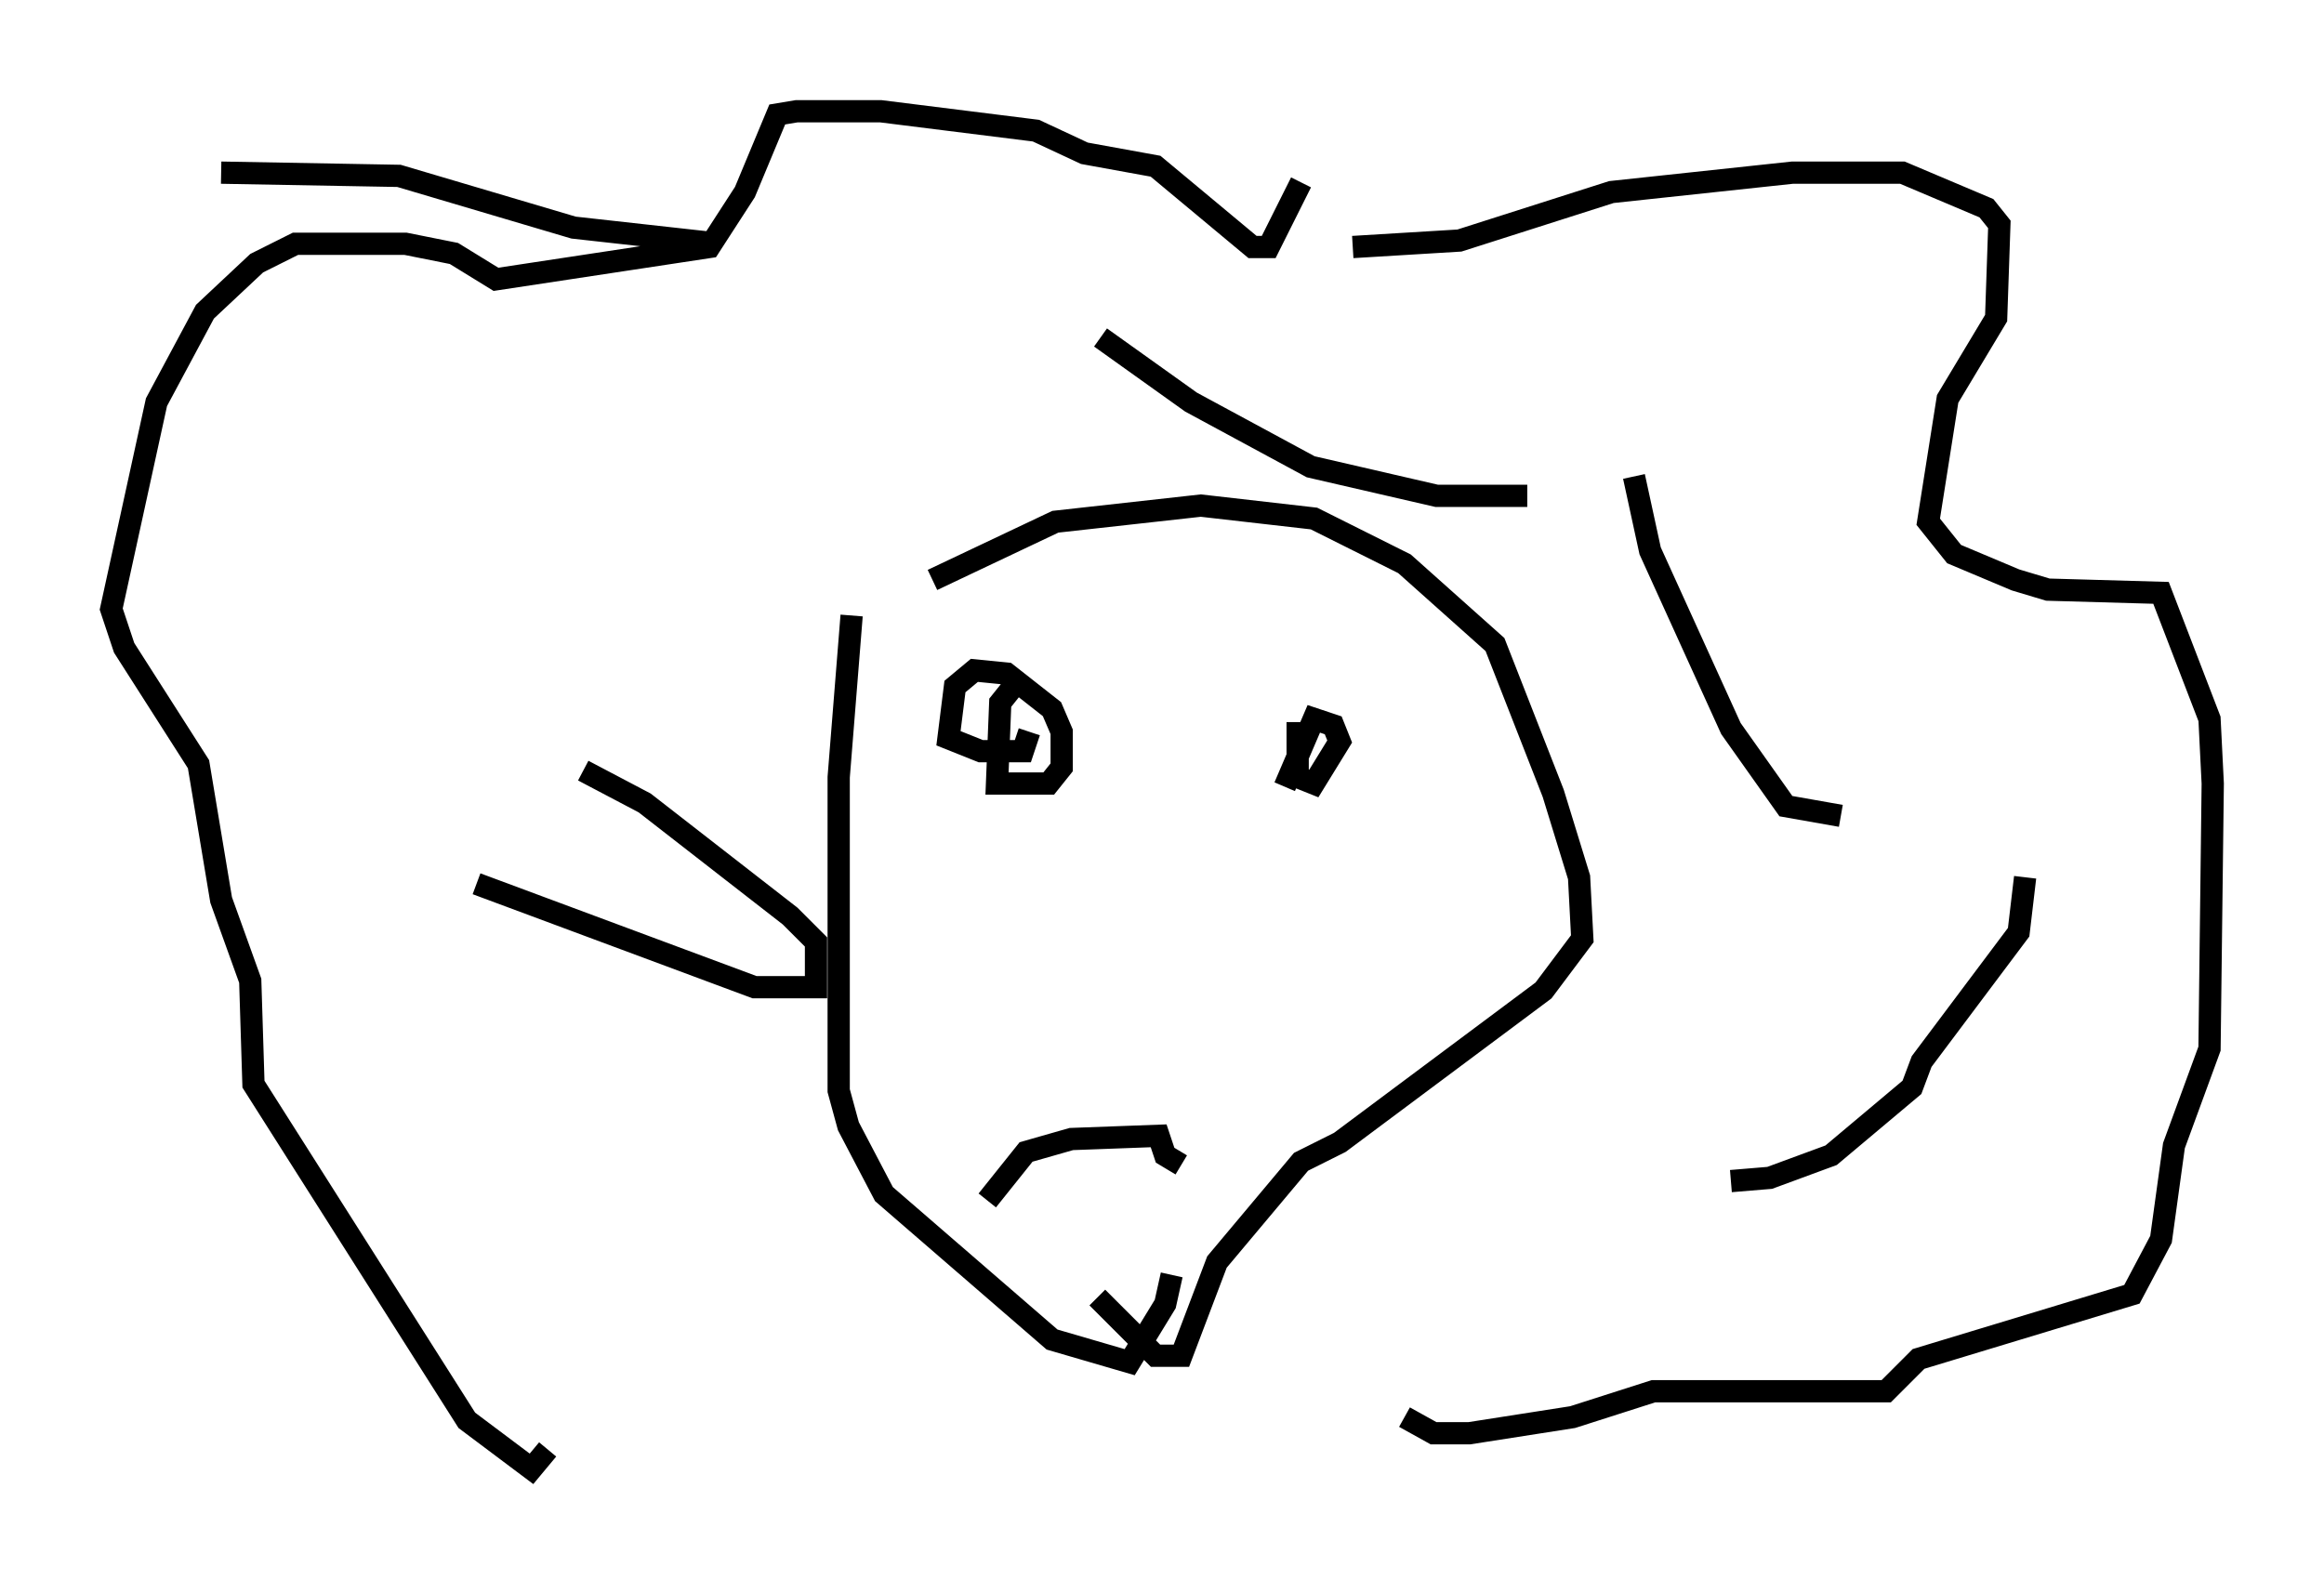 <?xml version="1.0" encoding="utf-8" ?>
<svg baseProfile="full" height="71.005" version="1.1" width="104.413" xmlns="http://www.w3.org/2000/svg" xmlns:ev="http://www.w3.org/2001/xml-events" xmlns:xlink="http://www.w3.org/1999/xlink"><defs /><rect fill="white" height="71.005" width="104.413" x="0" y="0" /><path d="M38.408, 28.676 m3.486, -2.615 l5.52, -2.615 6.536, -0.726 l5.084, 0.581 4.067, 2.034 l4.067, 3.631 2.615, 6.682 l1.162, 3.777 0.145, 2.76 l-1.743, 2.324 -9.151, 6.827 l-1.743, 0.872 -3.777, 4.503 l-1.598, 4.212 -1.162, 0.0 l-2.615, -2.615 m-11.039, -30.648 l-0.581, 7.263 0.0, 14.089 l0.436, 1.598 1.598, 3.05 l7.553, 6.536 3.486, 1.017 l1.598, -2.615 0.291, -1.307 m8.134, -46.19 l4.793, -0.291 6.827, -2.179 l8.134, -0.872 4.939, 0.0 l3.777, 1.598 0.581, 0.726 l-0.145, 4.212 -2.179, 3.631 l-0.872, 5.52 1.162, 1.453 l2.76, 1.162 1.453, 0.436 l5.084, 0.145 2.179, 5.665 l0.145, 2.905 -0.145, 11.911 l-1.598, 4.358 -0.581, 4.212 l-1.307, 2.469 -9.587, 2.905 l-1.453, 1.453 -10.458, 0.0 l-3.631, 1.162 -4.648, 0.726 l-1.598, 0.0 -1.307, -0.726 m-4.648, -55.486 l-1.453, 2.905 -0.726, 0.0 l-4.358, -3.631 -3.196, -0.581 l-2.179, -1.017 -6.972, -0.872 l-3.777, 0.0 -0.872, 0.145 l-1.453, 3.486 -1.598, 2.469 l-9.587, 1.453 -1.888, -1.162 l-2.179, -0.436 -4.939, 0.0 l-1.743, 0.872 -2.324, 2.179 l-2.179, 4.067 -2.034, 9.296 l0.581, 1.743 3.341, 5.229 l1.017, 6.101 1.307, 3.631 l0.145, 4.648 9.587, 15.106 l2.905, 2.179 0.726, -0.872 m-3.196, -25.419 l12.492, 4.648 2.76, 0.0 l0.0, -2.034 -1.162, -1.162 l-6.536, -5.084 -2.76, -1.453 m-16.268, -26.871 l7.989, 0.145 7.844, 2.324 l6.536, 0.726 m17.14, 4.212 l4.067, 2.905 5.374, 2.905 l5.665, 1.307 4.067, 0.0 m4.793, -0.872 l0.726, 3.341 3.631, 7.989 l2.469, 3.486 2.469, 0.436 m8.279, 2.76 l-0.291, 2.469 -4.358, 5.81 l-0.436, 1.162 -3.631, 3.05 l-2.76, 1.017 -1.743, 0.145 m-32.246, -22.223 l-0.581, 0.726 -0.145, 3.631 l2.324, 0.0 0.581, -0.726 l0.0, -1.598 -0.436, -1.017 l-2.034, -1.598 -1.453, -0.145 l-0.872, 0.726 -0.291, 2.324 l1.453, 0.581 1.888, 0.0 l0.291, -0.872 m12.056, -0.436 l0.0, 2.469 0.726, 0.291 l1.162, -1.888 -0.291, -0.726 l-0.872, -0.291 -1.307, 3.05 m-13.363, 18.592 l1.743, -2.179 2.034, -0.581 l3.922, -0.145 0.291, 0.872 l0.726, 0.436 " fill="none" stroke="black" stroke-width="1" /></svg>